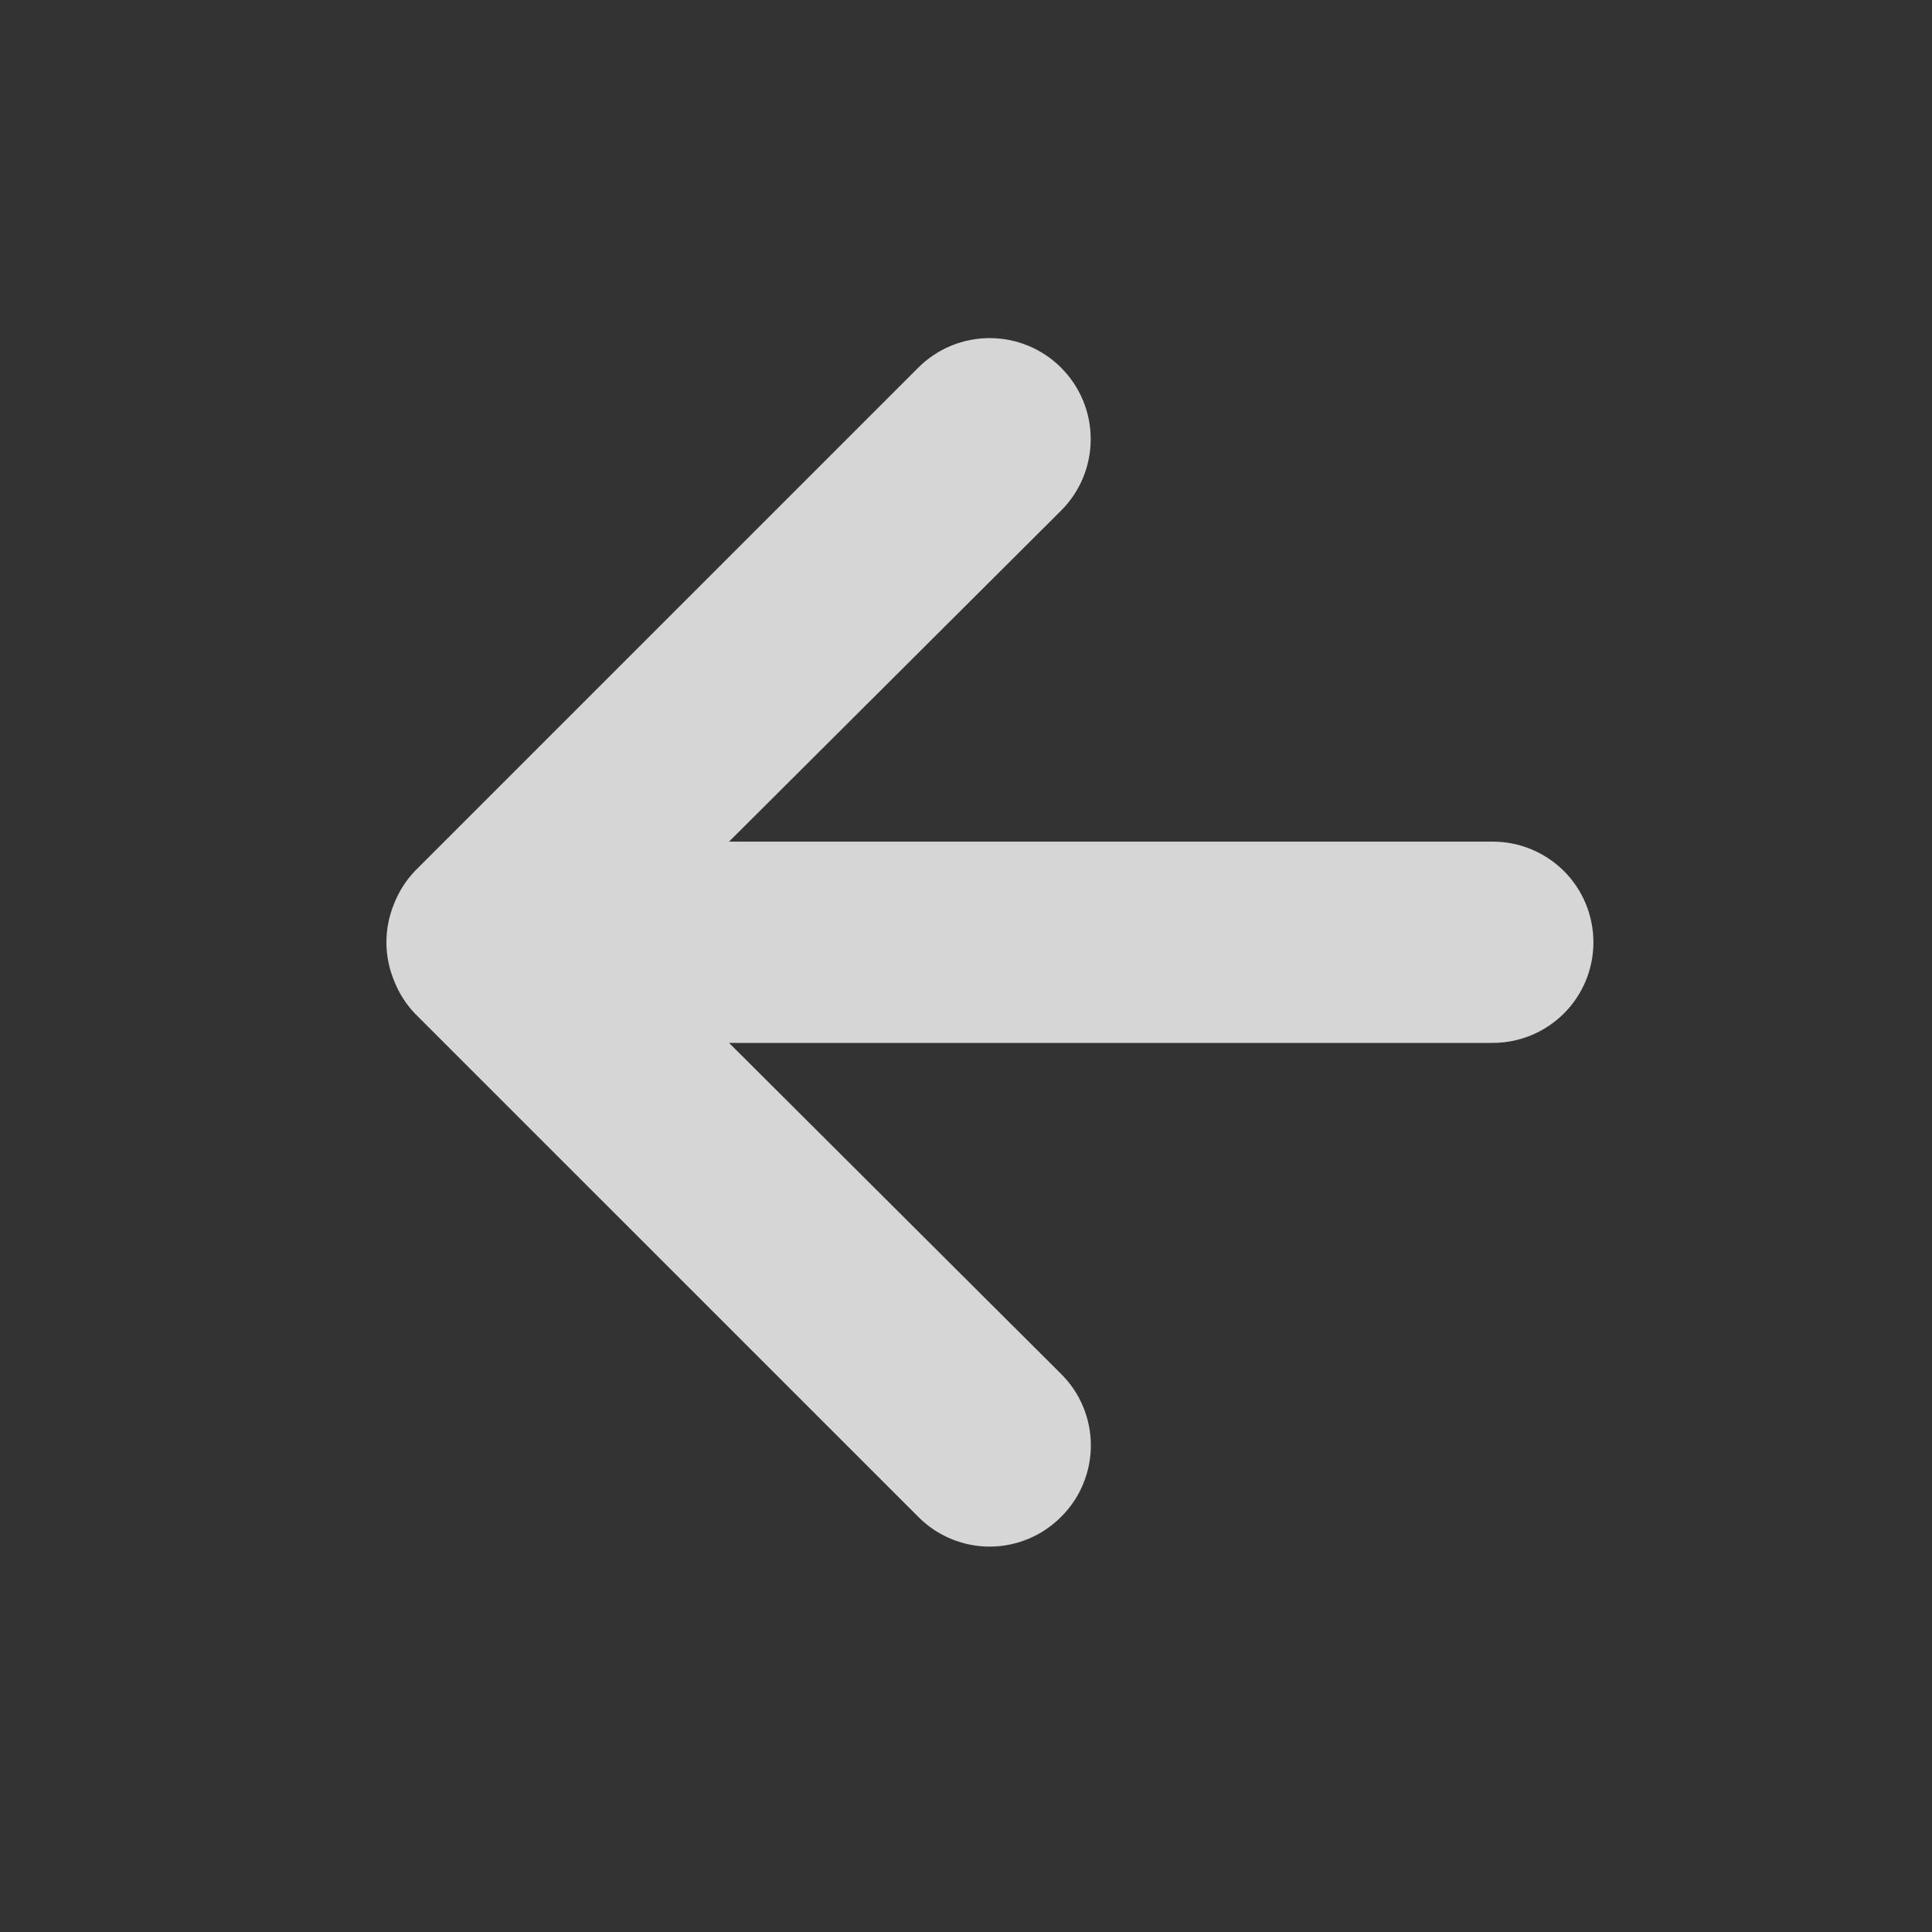 <svg width="40" height="40" viewBox="0 0 40 40" fill="none" xmlns="http://www.w3.org/2000/svg">
<rect x="0" y="0" width="40" height="40" fill="#333333" stroke="none"/>
<path d="M30.907 17.425H15.094L21.969 10.571C22.362 10.179 22.582 9.647 22.582 9.092C22.582 8.537 22.362 8.005 21.969 7.613C21.577 7.22 21.045 7 20.49 7C19.935 7 19.403 7.22 19.011 7.613L8.594 18.029C8.405 18.227 8.256 18.461 8.157 18.717C7.948 19.224 7.948 19.793 8.157 20.3C8.256 20.556 8.405 20.79 8.594 20.988L19.011 31.404C19.205 31.6 19.435 31.755 19.689 31.86C19.943 31.966 20.215 32.021 20.49 32.021C20.765 32.021 21.037 31.966 21.291 31.86C21.545 31.755 21.776 31.6 21.969 31.404C22.165 31.211 22.32 30.98 22.425 30.726C22.531 30.473 22.585 30.2 22.585 29.925C22.585 29.65 22.531 29.378 22.425 29.124C22.32 28.87 22.165 28.64 21.969 28.446L15.094 21.592H30.907C31.459 21.592 31.989 21.372 32.38 20.982C32.771 20.591 32.99 20.061 32.99 19.509C32.99 18.956 32.771 18.426 32.38 18.035C31.989 17.645 31.459 17.425 30.907 17.425Z" fill="white" fill-opacity="0.8"/>
</svg>
